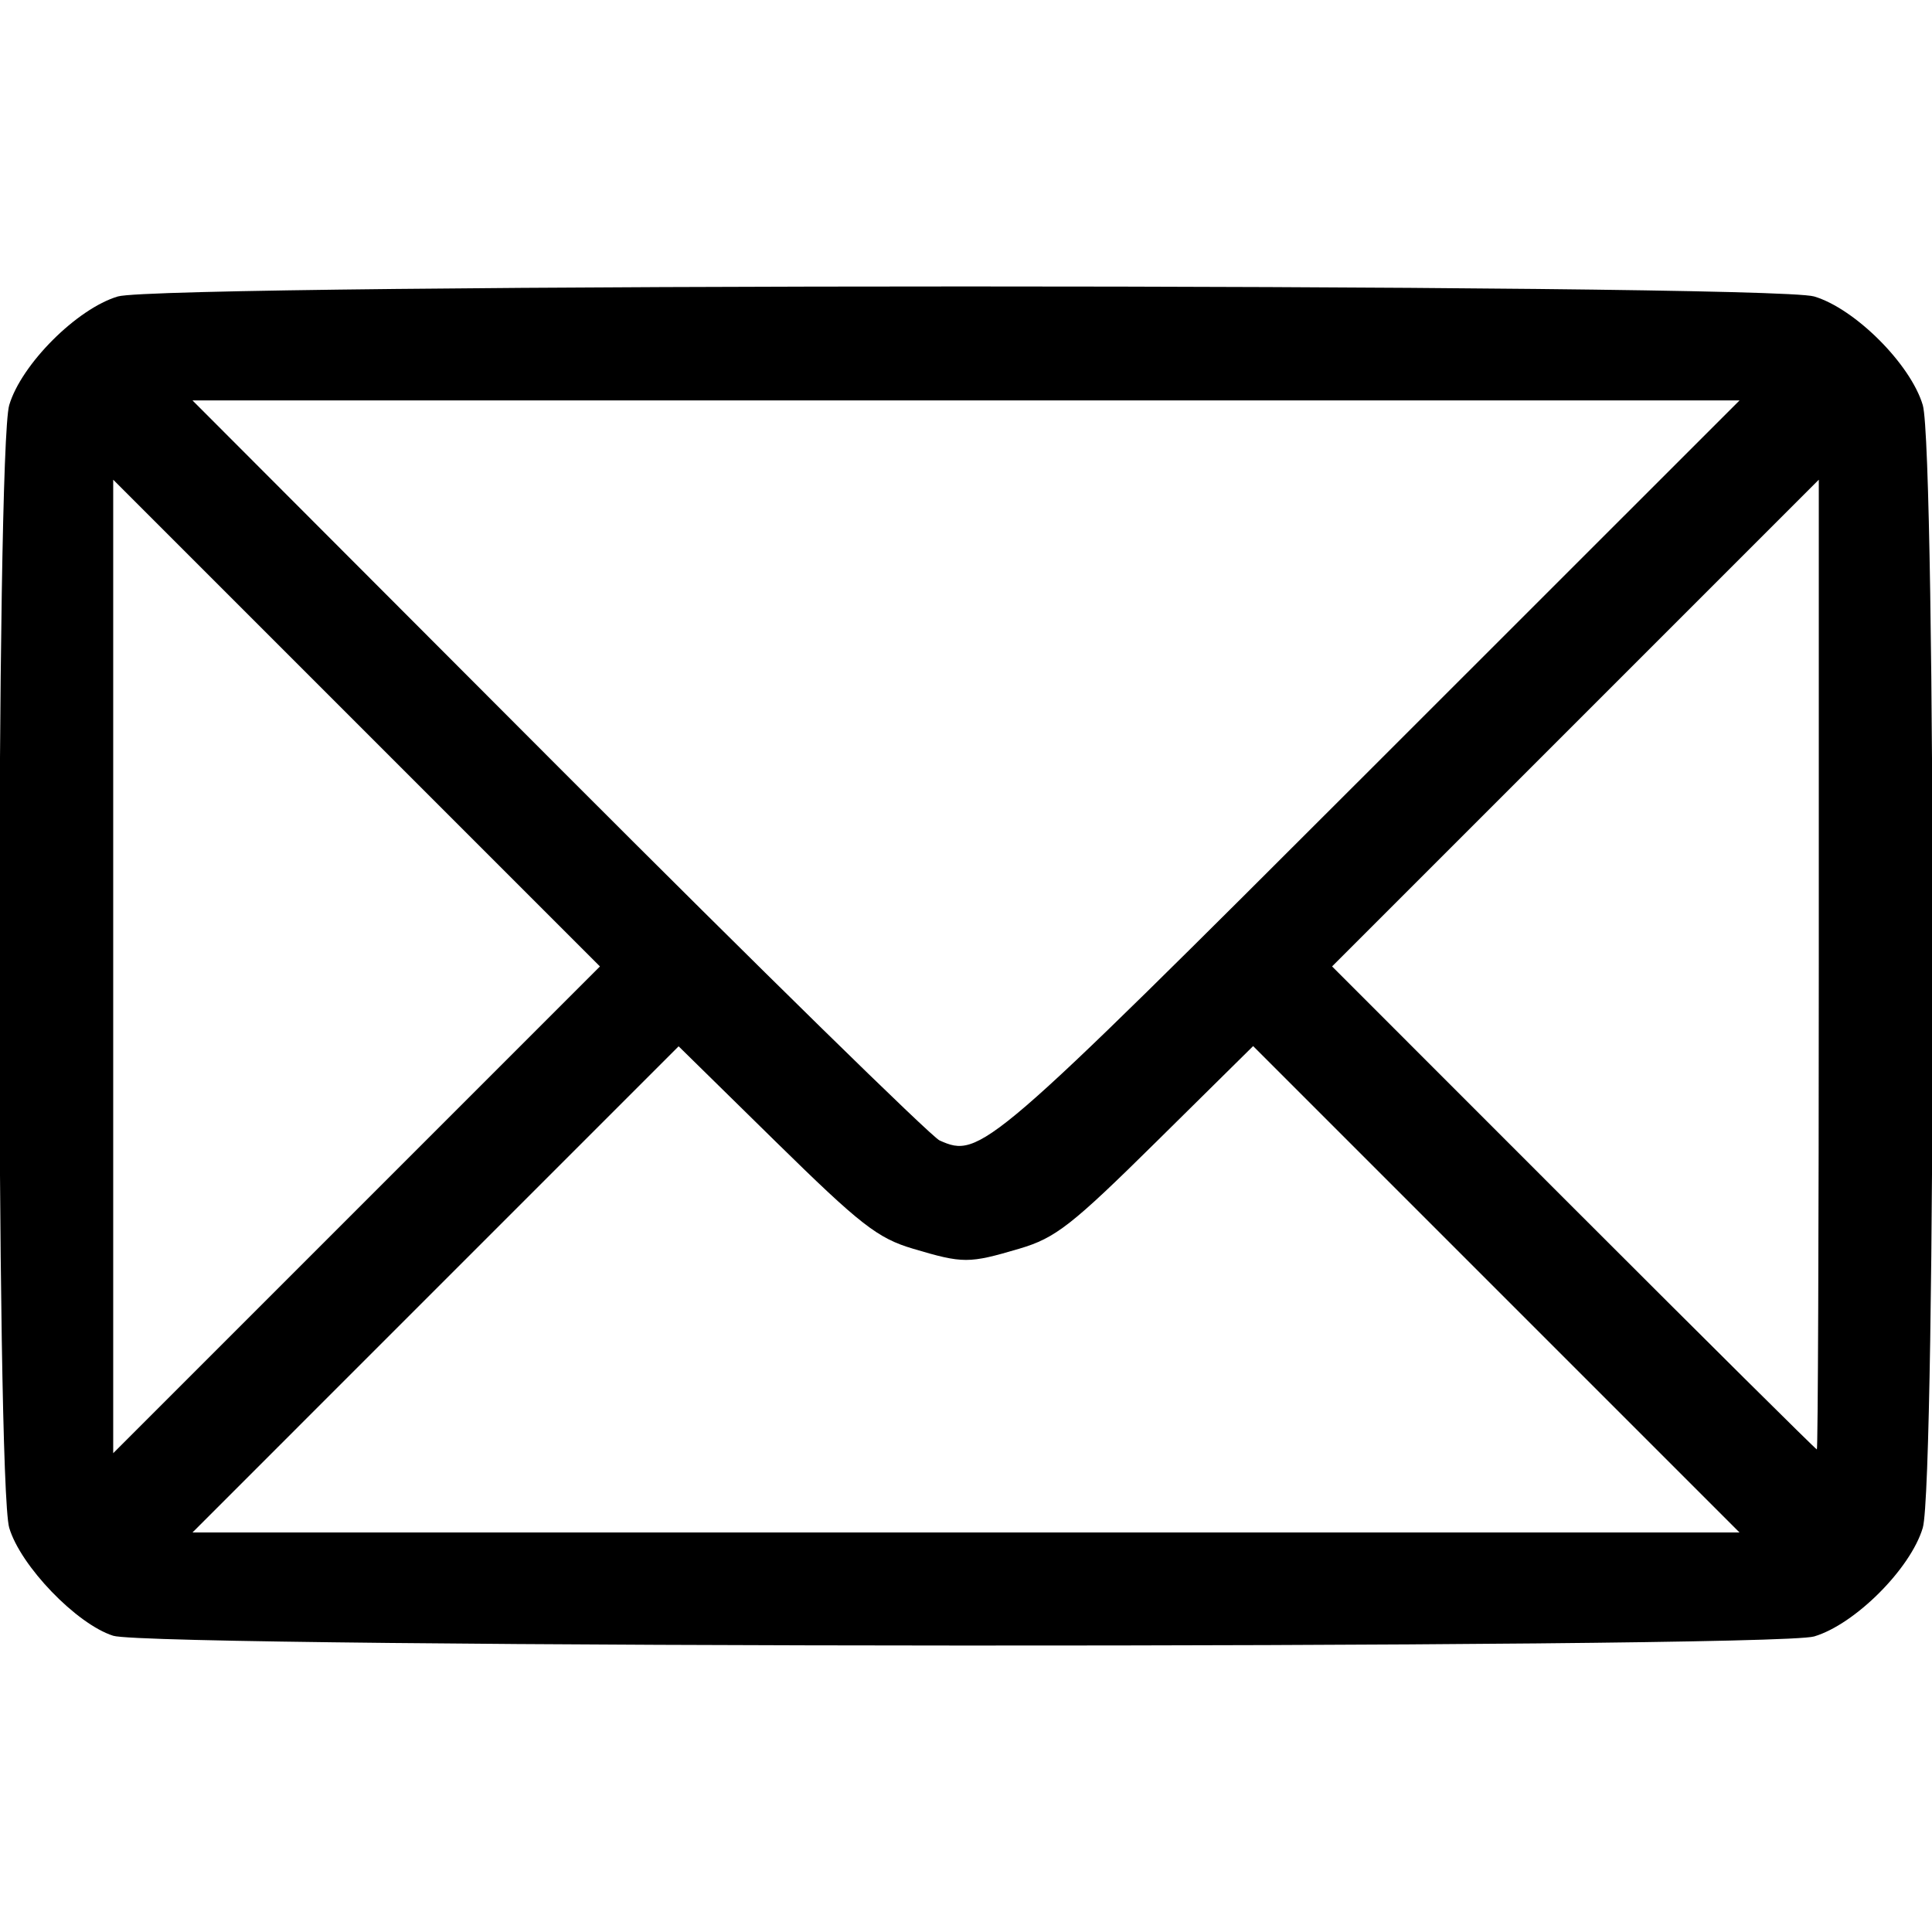 <?xml version="1.0" encoding="UTF-8" standalone="no"?>
<svg
   xmlns:dc="http://purl.org/dc/elements/1.1/"
   xmlns:cc="http://creativecommons.org/ns#"
   xmlns:rdf="http://www.w3.org/1999/02/22-rdf-syntax-ns#"
   xmlns:svg="http://www.w3.org/2000/svg"
   xmlns="http://www.w3.org/2000/svg"
   xmlns:sodipodi="http://sodipodi.sourceforge.net/DTD/sodipodi-0.dtd"
   xmlns:inkscape="http://www.inkscape.org/namespaces/inkscape"
   version="1.1"
   id="svg2996"
   width="512"
   height="512"
   viewBox="0 0 512 512"
   sodipodi:docname="mail.svg"
   inkscape:version="1.0.2 (e86c870879, 2021-01-15)">
  <defs
     id="defs3000" />
  <sodipodi:namedview
     pagecolor="#ffffff"
     bordercolor="#666666"
     borderopacity="1"
     objecttolerance="10"
     gridtolerance="10"
     guidetolerance="10"
     inkscape:pageopacity="0"
     inkscape:pageshadow="2"
     inkscape:window-width="1916"
     inkscape:window-height="1044"
     id="namedview2998"
     showgrid="false"
     inkscape:zoom="0.6138847"
     inkscape:cx="-98.659957"
     inkscape:cy="298.49131"
     inkscape:window-x="3840"
     inkscape:window-y="16"
     inkscape:window-maximized="0"
     inkscape:current-layer="g3004" />
  <g
     inkscape:groupmode="layer"
     inkscape:label="Image"
     id="g3004">
    <path
       style="fill:#000000;stroke-width:2"
       d="m 30,433.493 c -9.706,-3.077 -24.55,-18.486 -27.555,-28.605 -3.509,-11.816 -3.509,-285.72 0,-297.536 3.214,-10.824 17.963,-25.573 28.787,-28.787 11.905,-3.535 437.631,-3.535 449.536,0 10.824,3.214 25.573,17.963 28.787,28.787 3.509,11.816 3.509,285.72 0,297.536 -3.214,10.824 -17.963,25.573 -28.787,28.787 -11.217,3.331 -440.23,3.158 -450.768,-0.182 z m 366.544,-91.821 -64.448,-64.448 -25.548,25.242 c -22.574,22.305 -26.812,25.615 -36.411,28.448 -13.436,3.965 -14.852,3.966 -28.162,0.014 -9.42,-2.797 -13.932,-6.316 -36.441,-28.418 L 179.843,277.284 115.425,341.702 51.008,406.12 H 256 460.992 Z M 94.496,191.623 30,127.127 v 128.992 128.992 l 64.496,-64.496 64.496,-64.496 z M 482,255.623 V 127.127 l -64.492,64.492 -64.492,64.492 63.98,64.004 c 35.189,35.202 64.211,64.004 64.492,64.004 0.281,0 0.512,-57.823 0.512,-128.496 z M 362.997,204.086 460.995,106.12 H 256.005 51.015 l 96.992,97.162 c 53.346,53.439 98.792,97.966 100.992,98.949 10.776,4.815 12.428,3.392 113.997,-98.144 z"
       id="path3569" />
  </g>
</svg>
